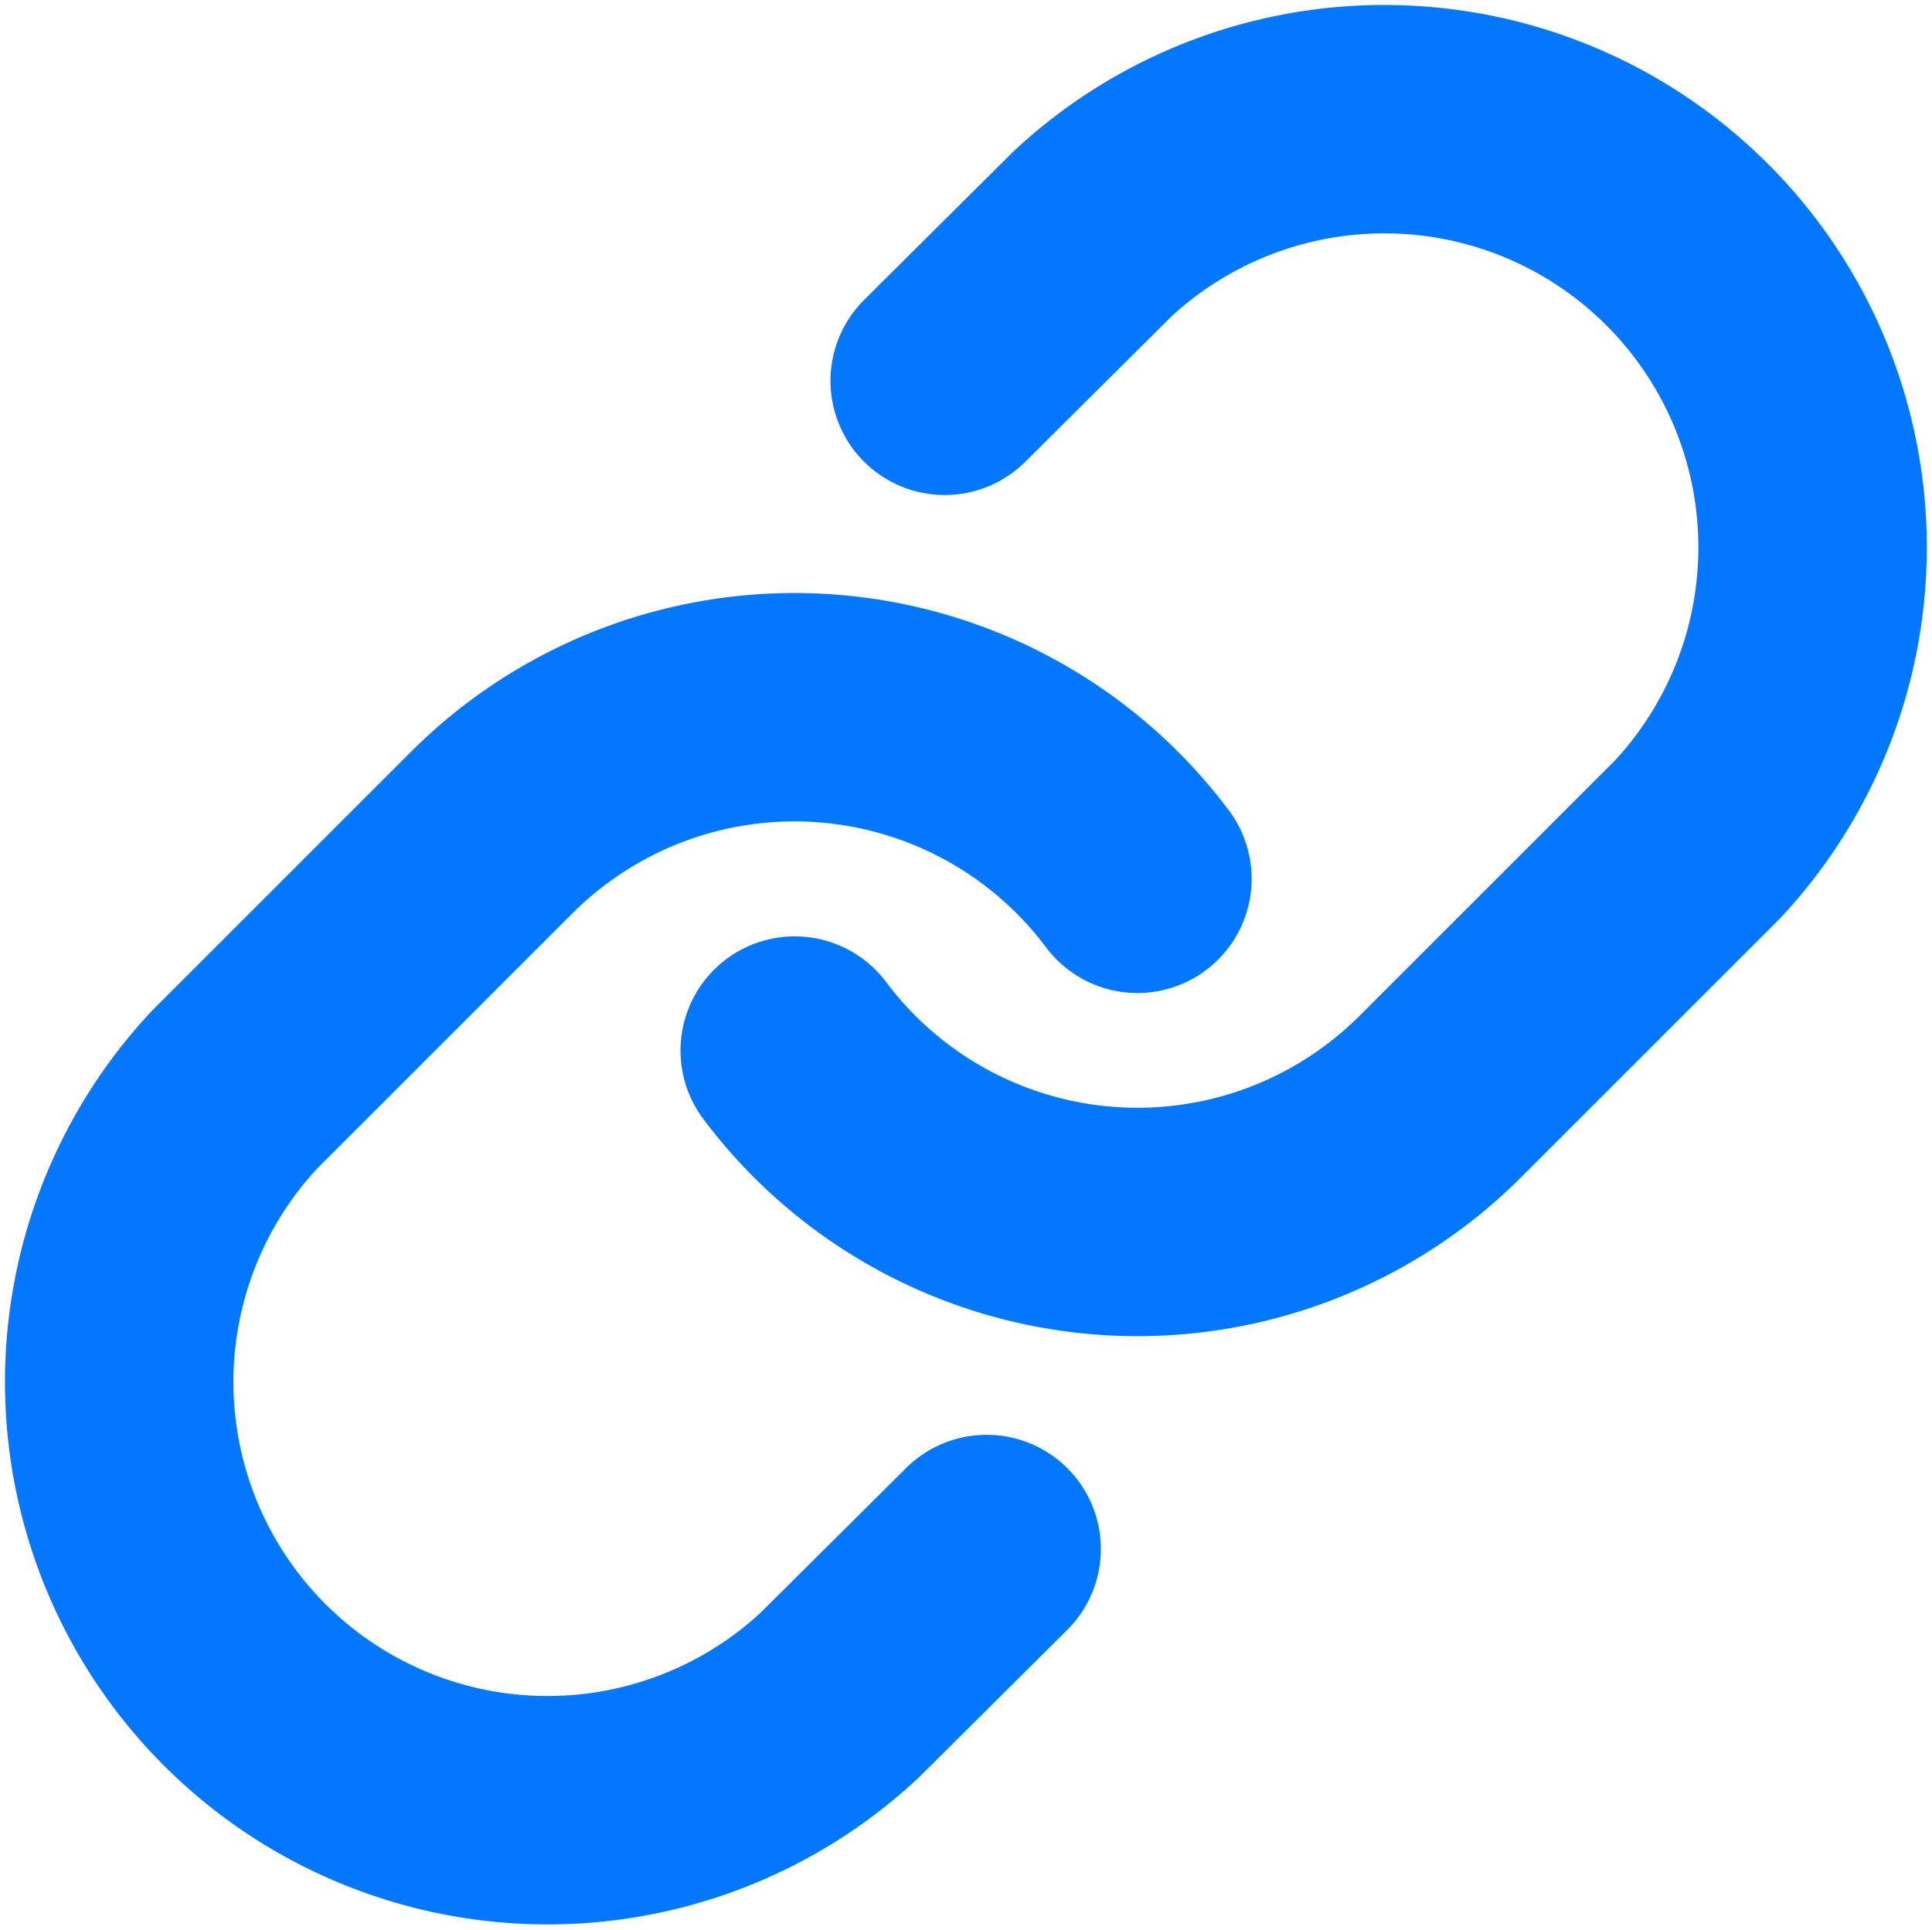 <svg xmlns="http://www.w3.org/2000/svg" width="16.915" height="16.9" viewBox="0 0 16.915 16.9">
  <g id="link" transform="translate(0.958 0.95)">
    <path id="Path" d="M0,8.2a3.75,3.75,0,0,0,5.655.4l2.25-2.25a3.75,3.75,0,0,0-5.3-5.3L1.313,2.335" transform="translate(6 0.05)" fill="none" stroke="#0477ff" stroke-linecap="round" stroke-linejoin="round" stroke-miterlimit="10" stroke-width="2"/>
    <path id="Path-2" data-name="Path" d="M8.958,1.5A3.75,3.75,0,0,0,3.3,1.1l-2.25,2.25a3.75,3.75,0,0,0,5.3,5.3L7.638,7.369" transform="translate(0.042 5.246)" fill="none" stroke="#0477ff" stroke-linecap="round" stroke-linejoin="round" stroke-miterlimit="10" stroke-width="2"/>
  </g>
</svg>
